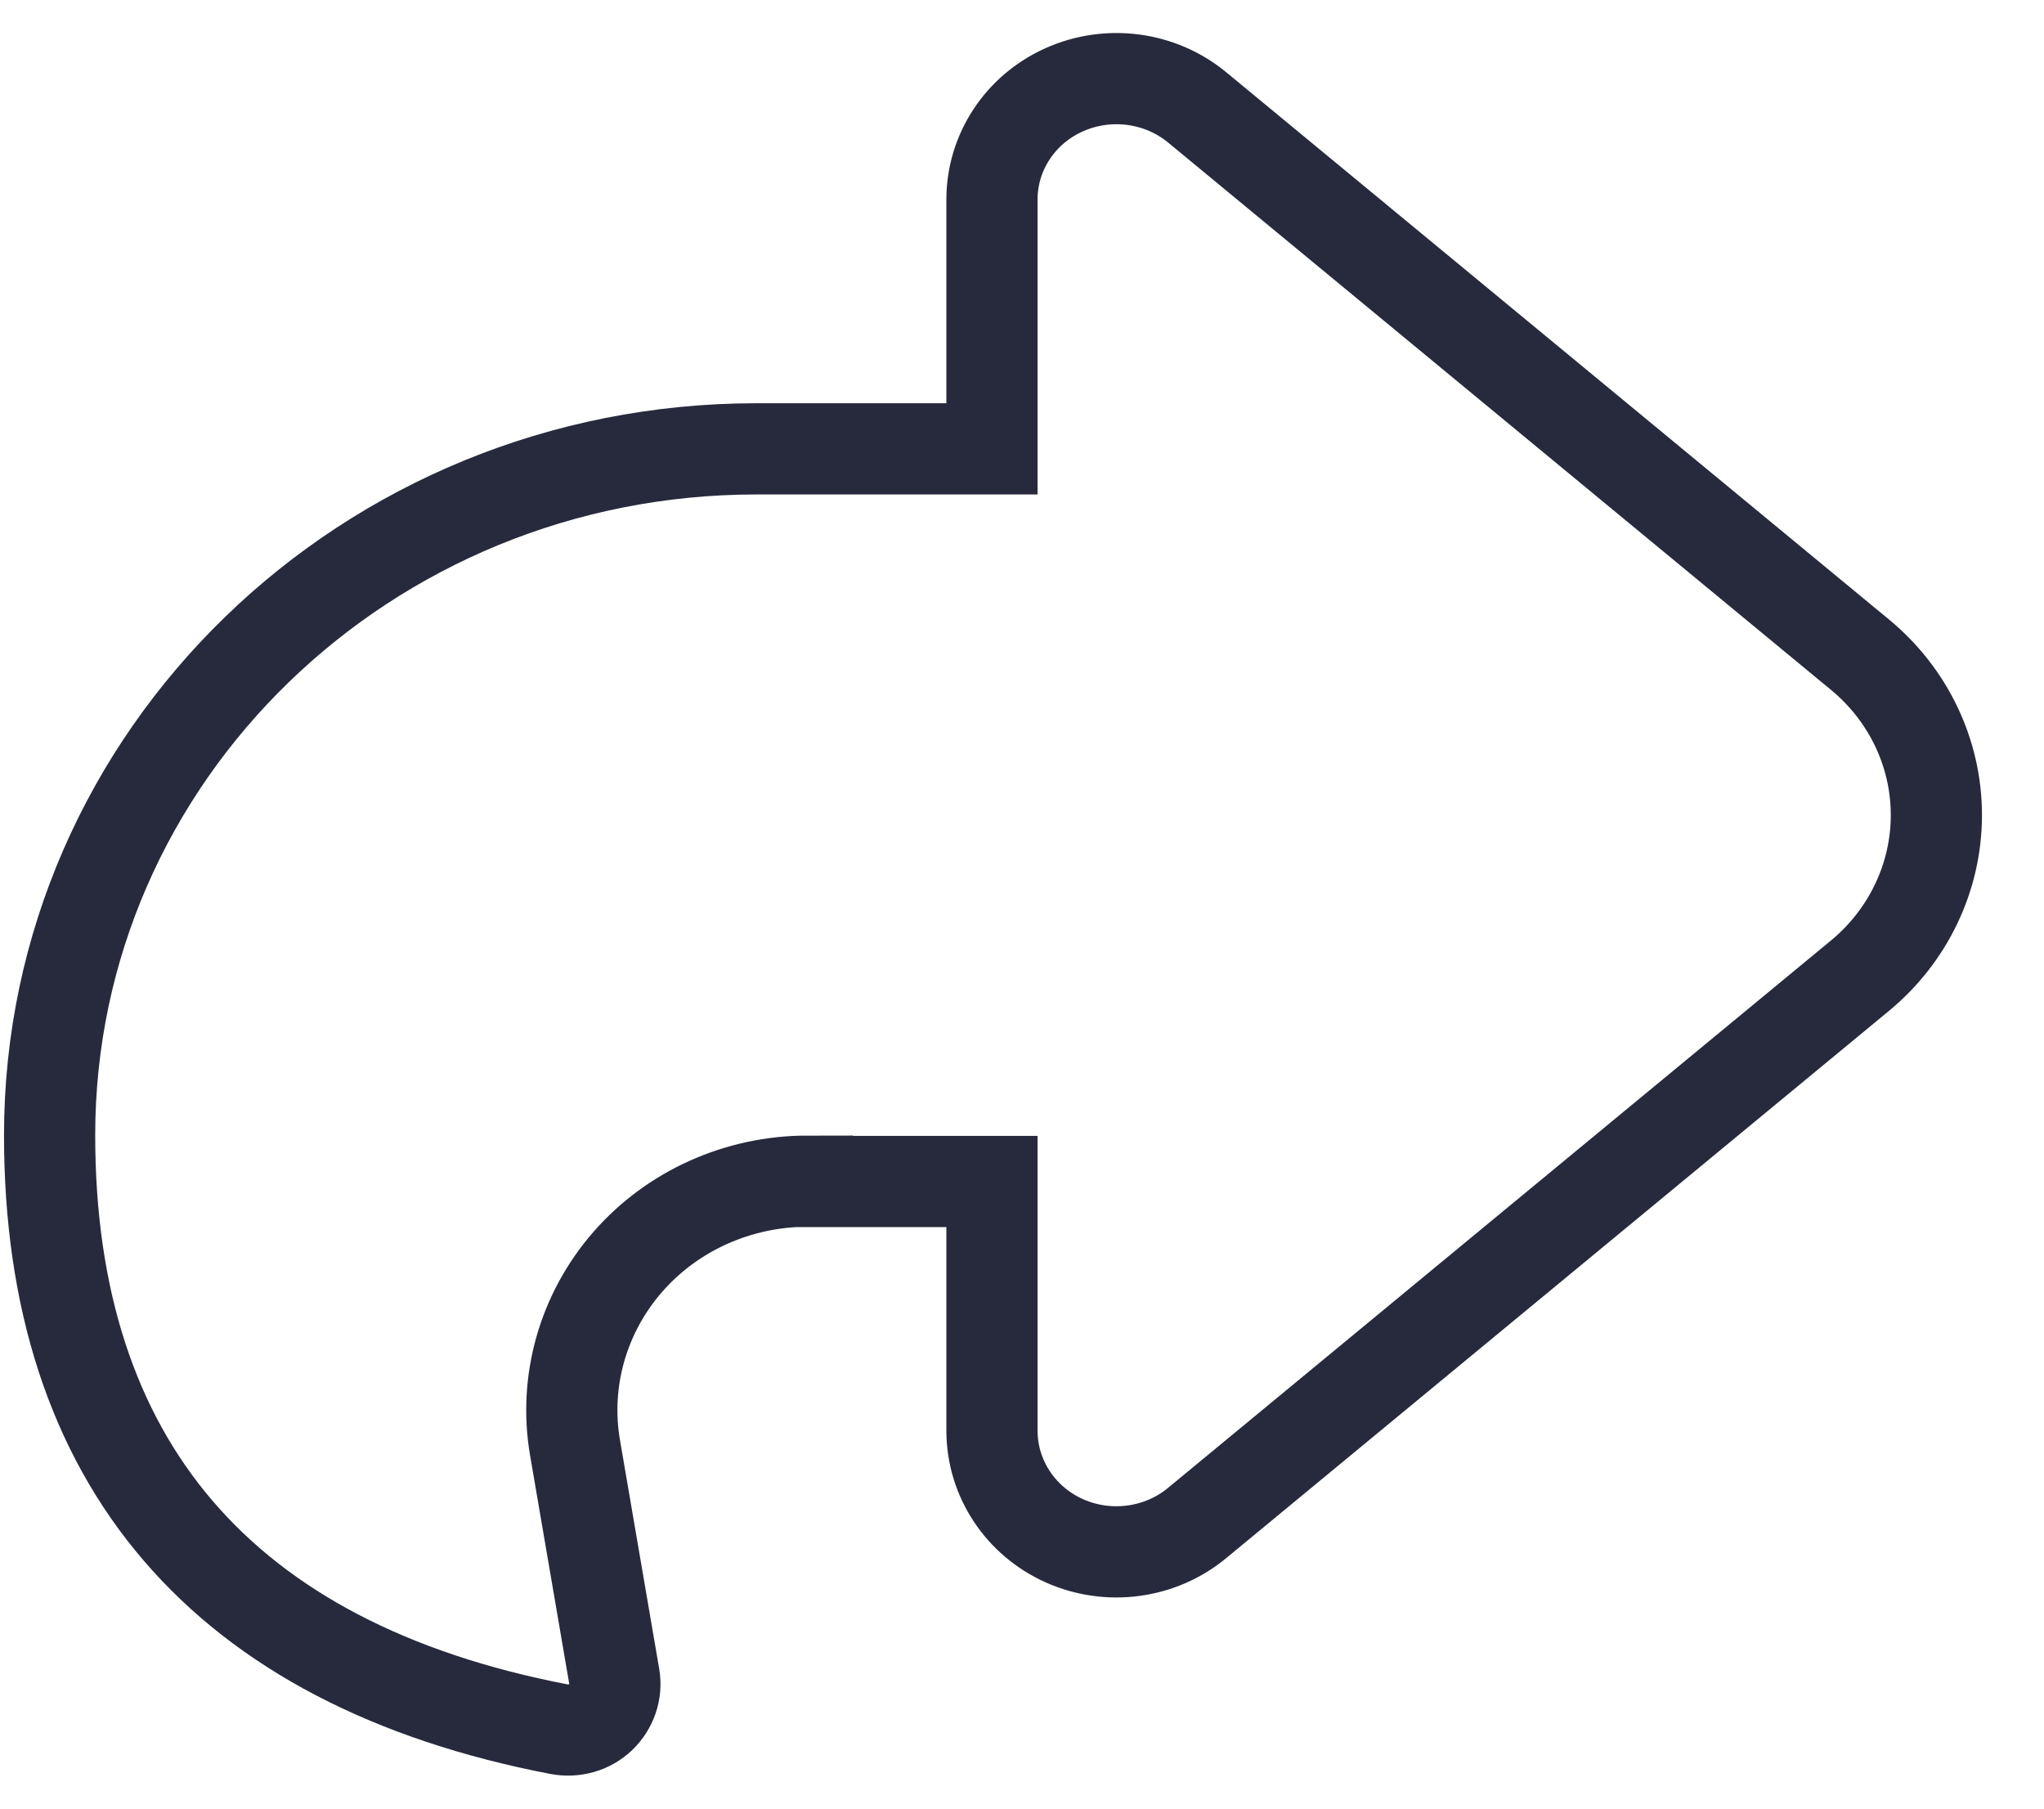 <svg width="26" height="23" viewBox="0 0 26 23" fill="none" xmlns="http://www.w3.org/2000/svg">
<path fill-rule="evenodd" clip-rule="evenodd" d="M10.271 15.021C9.391 15.021 8.552 15.397 7.984 16.049C7.415 16.702 7.17 17.566 7.314 18.408L7.814 21.324C7.845 21.513 7.779 21.702 7.641 21.836C7.5 21.971 7.302 22.026 7.107 21.989C2.83 21.165 0.631 18.6 0.631 14.436C0.631 9.616 4.656 5.708 9.621 5.708H12.618V2.536C12.618 1.938 12.976 1.392 13.536 1.142C14.095 0.891 14.755 0.977 15.226 1.364L23.66 8.326C24.276 8.835 24.631 9.579 24.631 10.366C24.631 11.15 24.276 11.898 23.66 12.407L15.226 19.369C14.758 19.756 14.098 19.844 13.539 19.594C12.98 19.344 12.621 18.801 12.618 18.2V15.025H10.271V15.021Z" stroke="#272A3D" stroke-width="1.16" stroke-miterlimit="10"/>
</svg>
